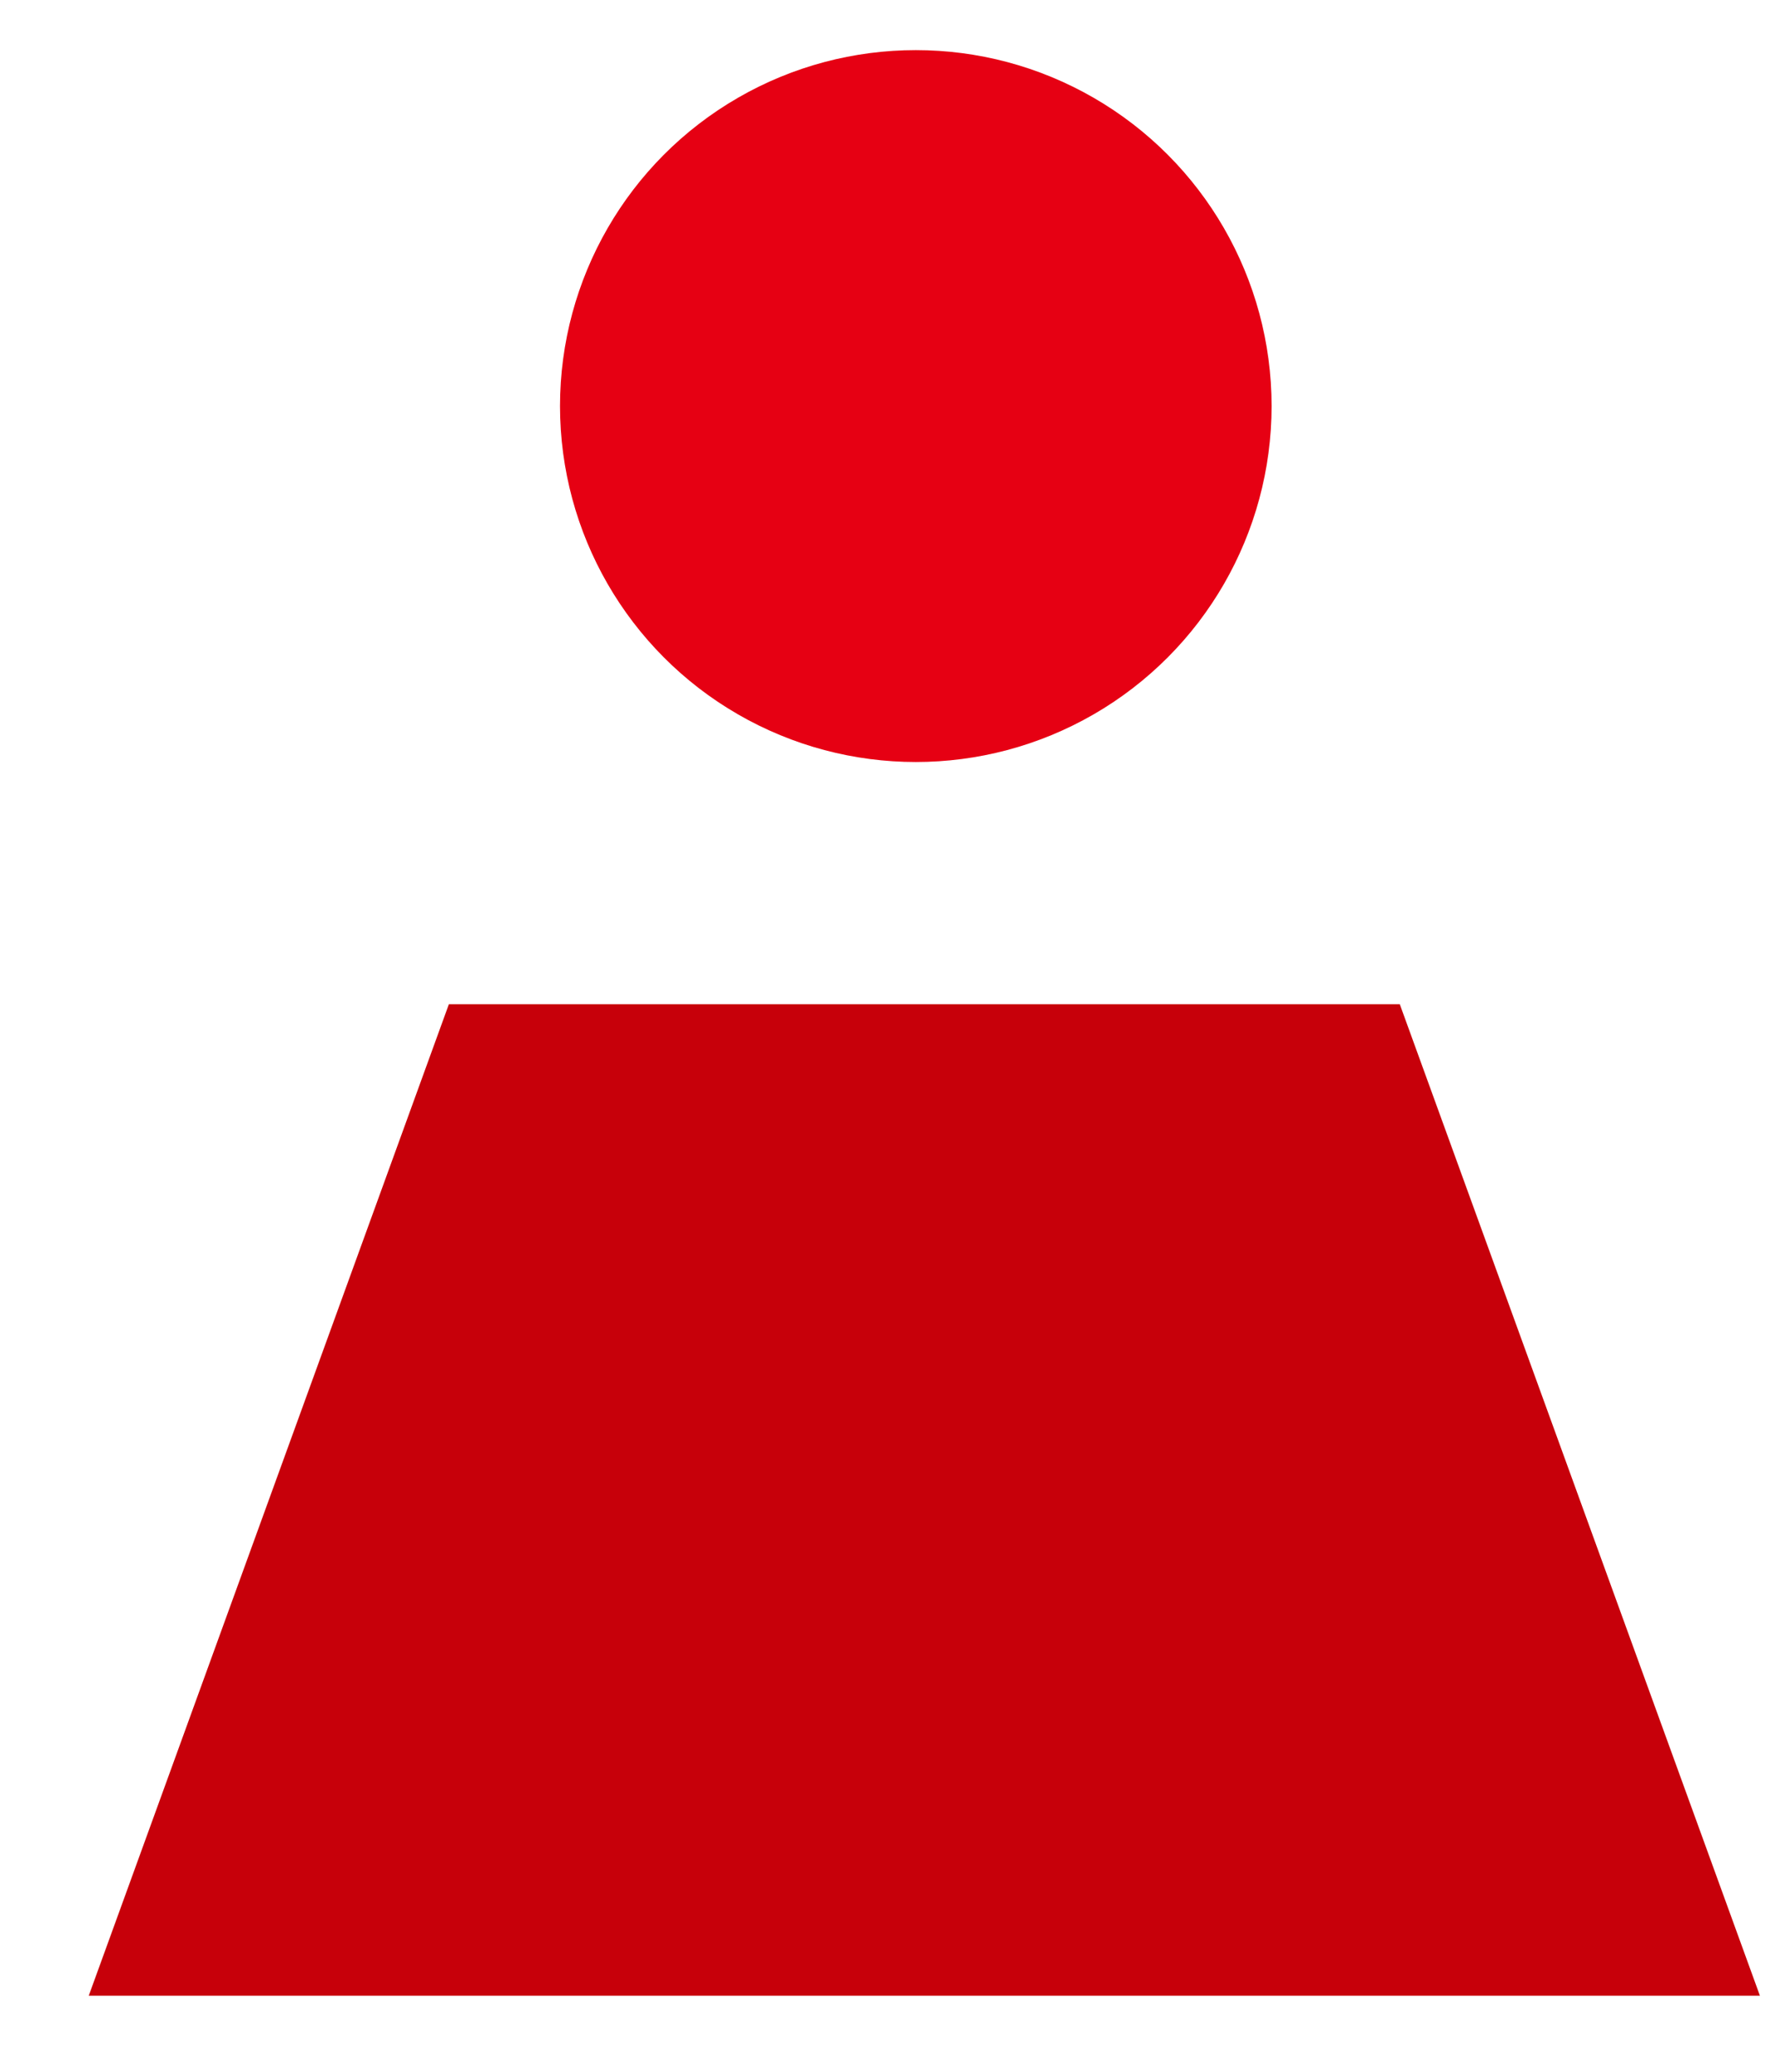<svg width="18" height="21" xmlns="http://www.w3.org/2000/svg"><g transform="translate(0 .272)" fill="none" fill-rule="evenodd"><circle fill="#E60013" cx="9.287" cy="3.844" r="3.608"/><path d="M9.374 9.907H4.552L.9 19.957H17.847l-3.652-10.05H9.374z" fill="#C7000A"/></g></svg>
